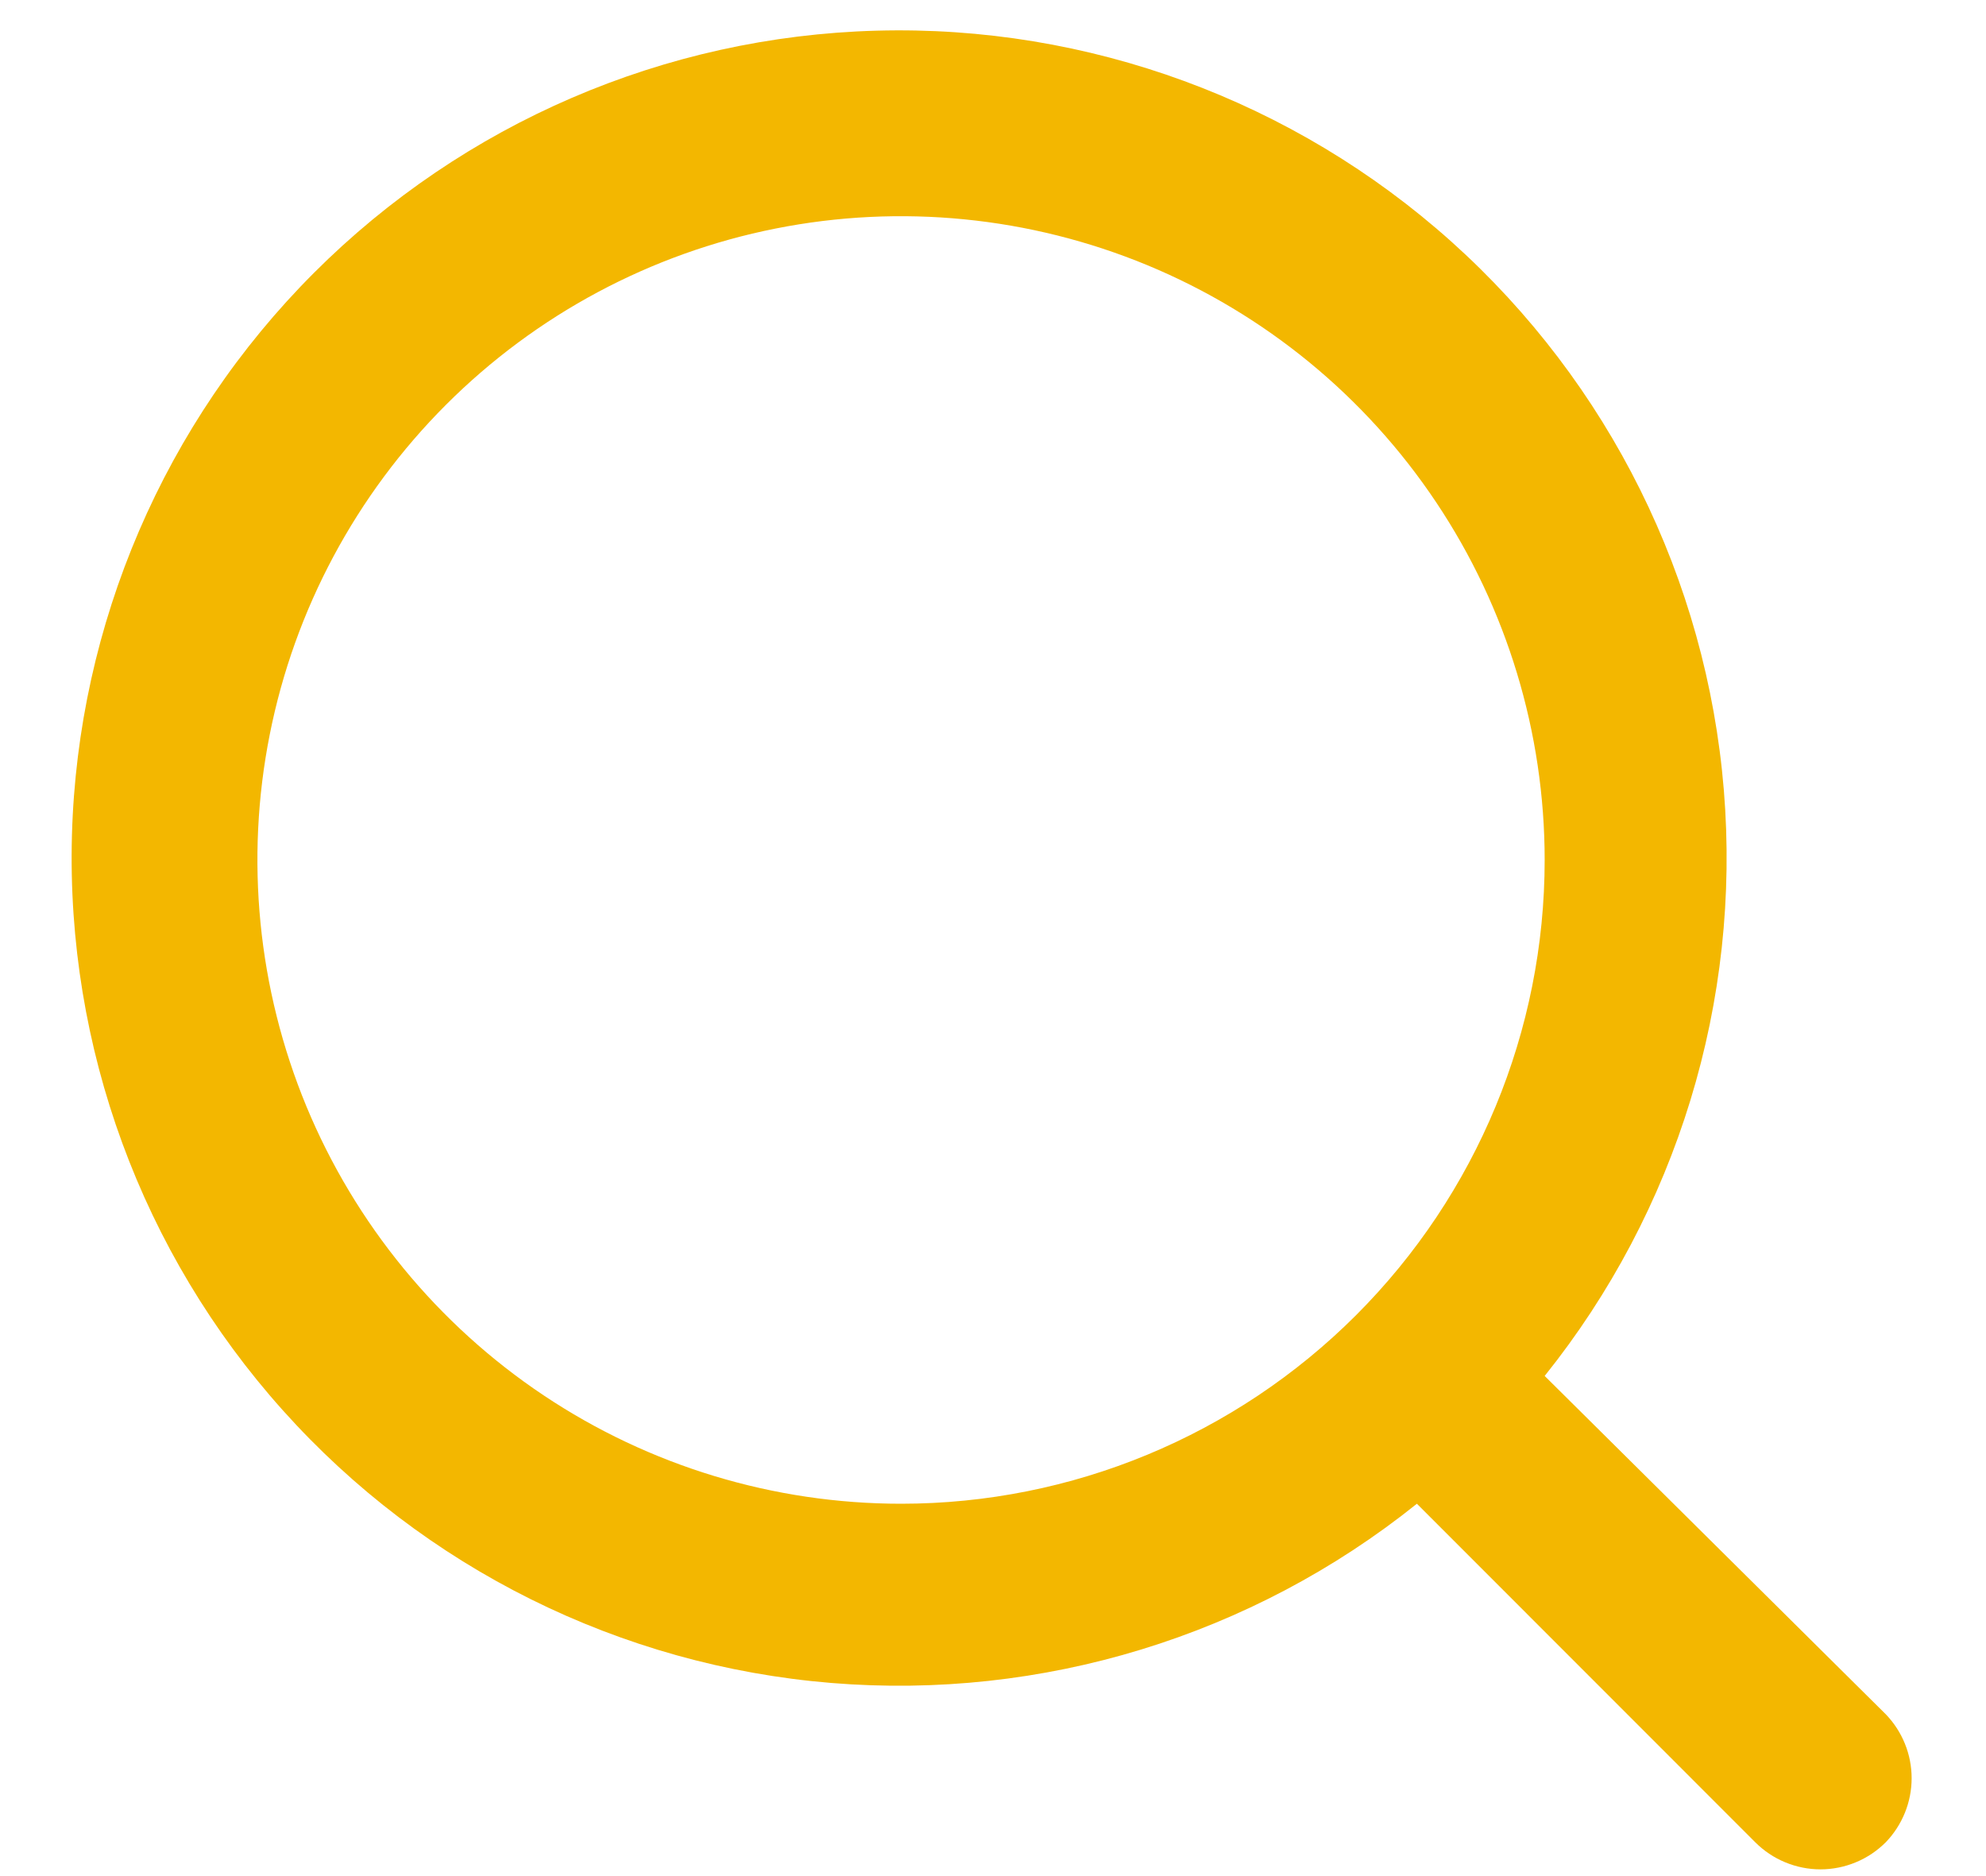 <svg width="18" height="17" viewBox="0 0 18 17" fill="none" xmlns="http://www.w3.org/2000/svg">
<path d="M17.092 15.534L14 12.468C15.2 10.971 15.781 9.072 15.624 7.16C15.467 5.249 14.583 3.47 13.155 2.19C11.726 0.91 9.861 0.225 7.944 0.278C6.027 0.33 4.202 1.116 2.846 2.472C1.49 3.828 0.705 5.653 0.652 7.57C0.6 9.487 1.284 11.352 2.564 12.78C3.844 14.209 5.623 15.093 7.534 15.25C9.446 15.407 11.345 14.826 12.842 13.626L15.908 16.693C15.986 16.771 16.078 16.833 16.18 16.875C16.281 16.917 16.39 16.939 16.5 16.939C16.61 16.939 16.719 16.917 16.82 16.875C16.922 16.833 17.014 16.771 17.092 16.693C17.242 16.537 17.326 16.329 17.326 16.113C17.326 15.897 17.242 15.69 17.092 15.534V15.534ZM8.167 13.626C7.013 13.626 5.885 13.284 4.926 12.643C3.967 12.002 3.219 11.091 2.777 10.025C2.336 8.959 2.22 7.786 2.445 6.655C2.67 5.523 3.226 4.484 4.042 3.668C4.858 2.852 5.897 2.296 7.029 2.071C8.16 1.846 9.333 1.962 10.399 2.403C11.465 2.845 12.376 3.592 13.017 4.552C13.658 5.511 14 6.639 14 7.793C14 9.34 13.385 10.823 12.291 11.917C11.197 13.011 9.714 13.626 8.167 13.626V13.626Z" fill="#F3B700"/>
</svg>

